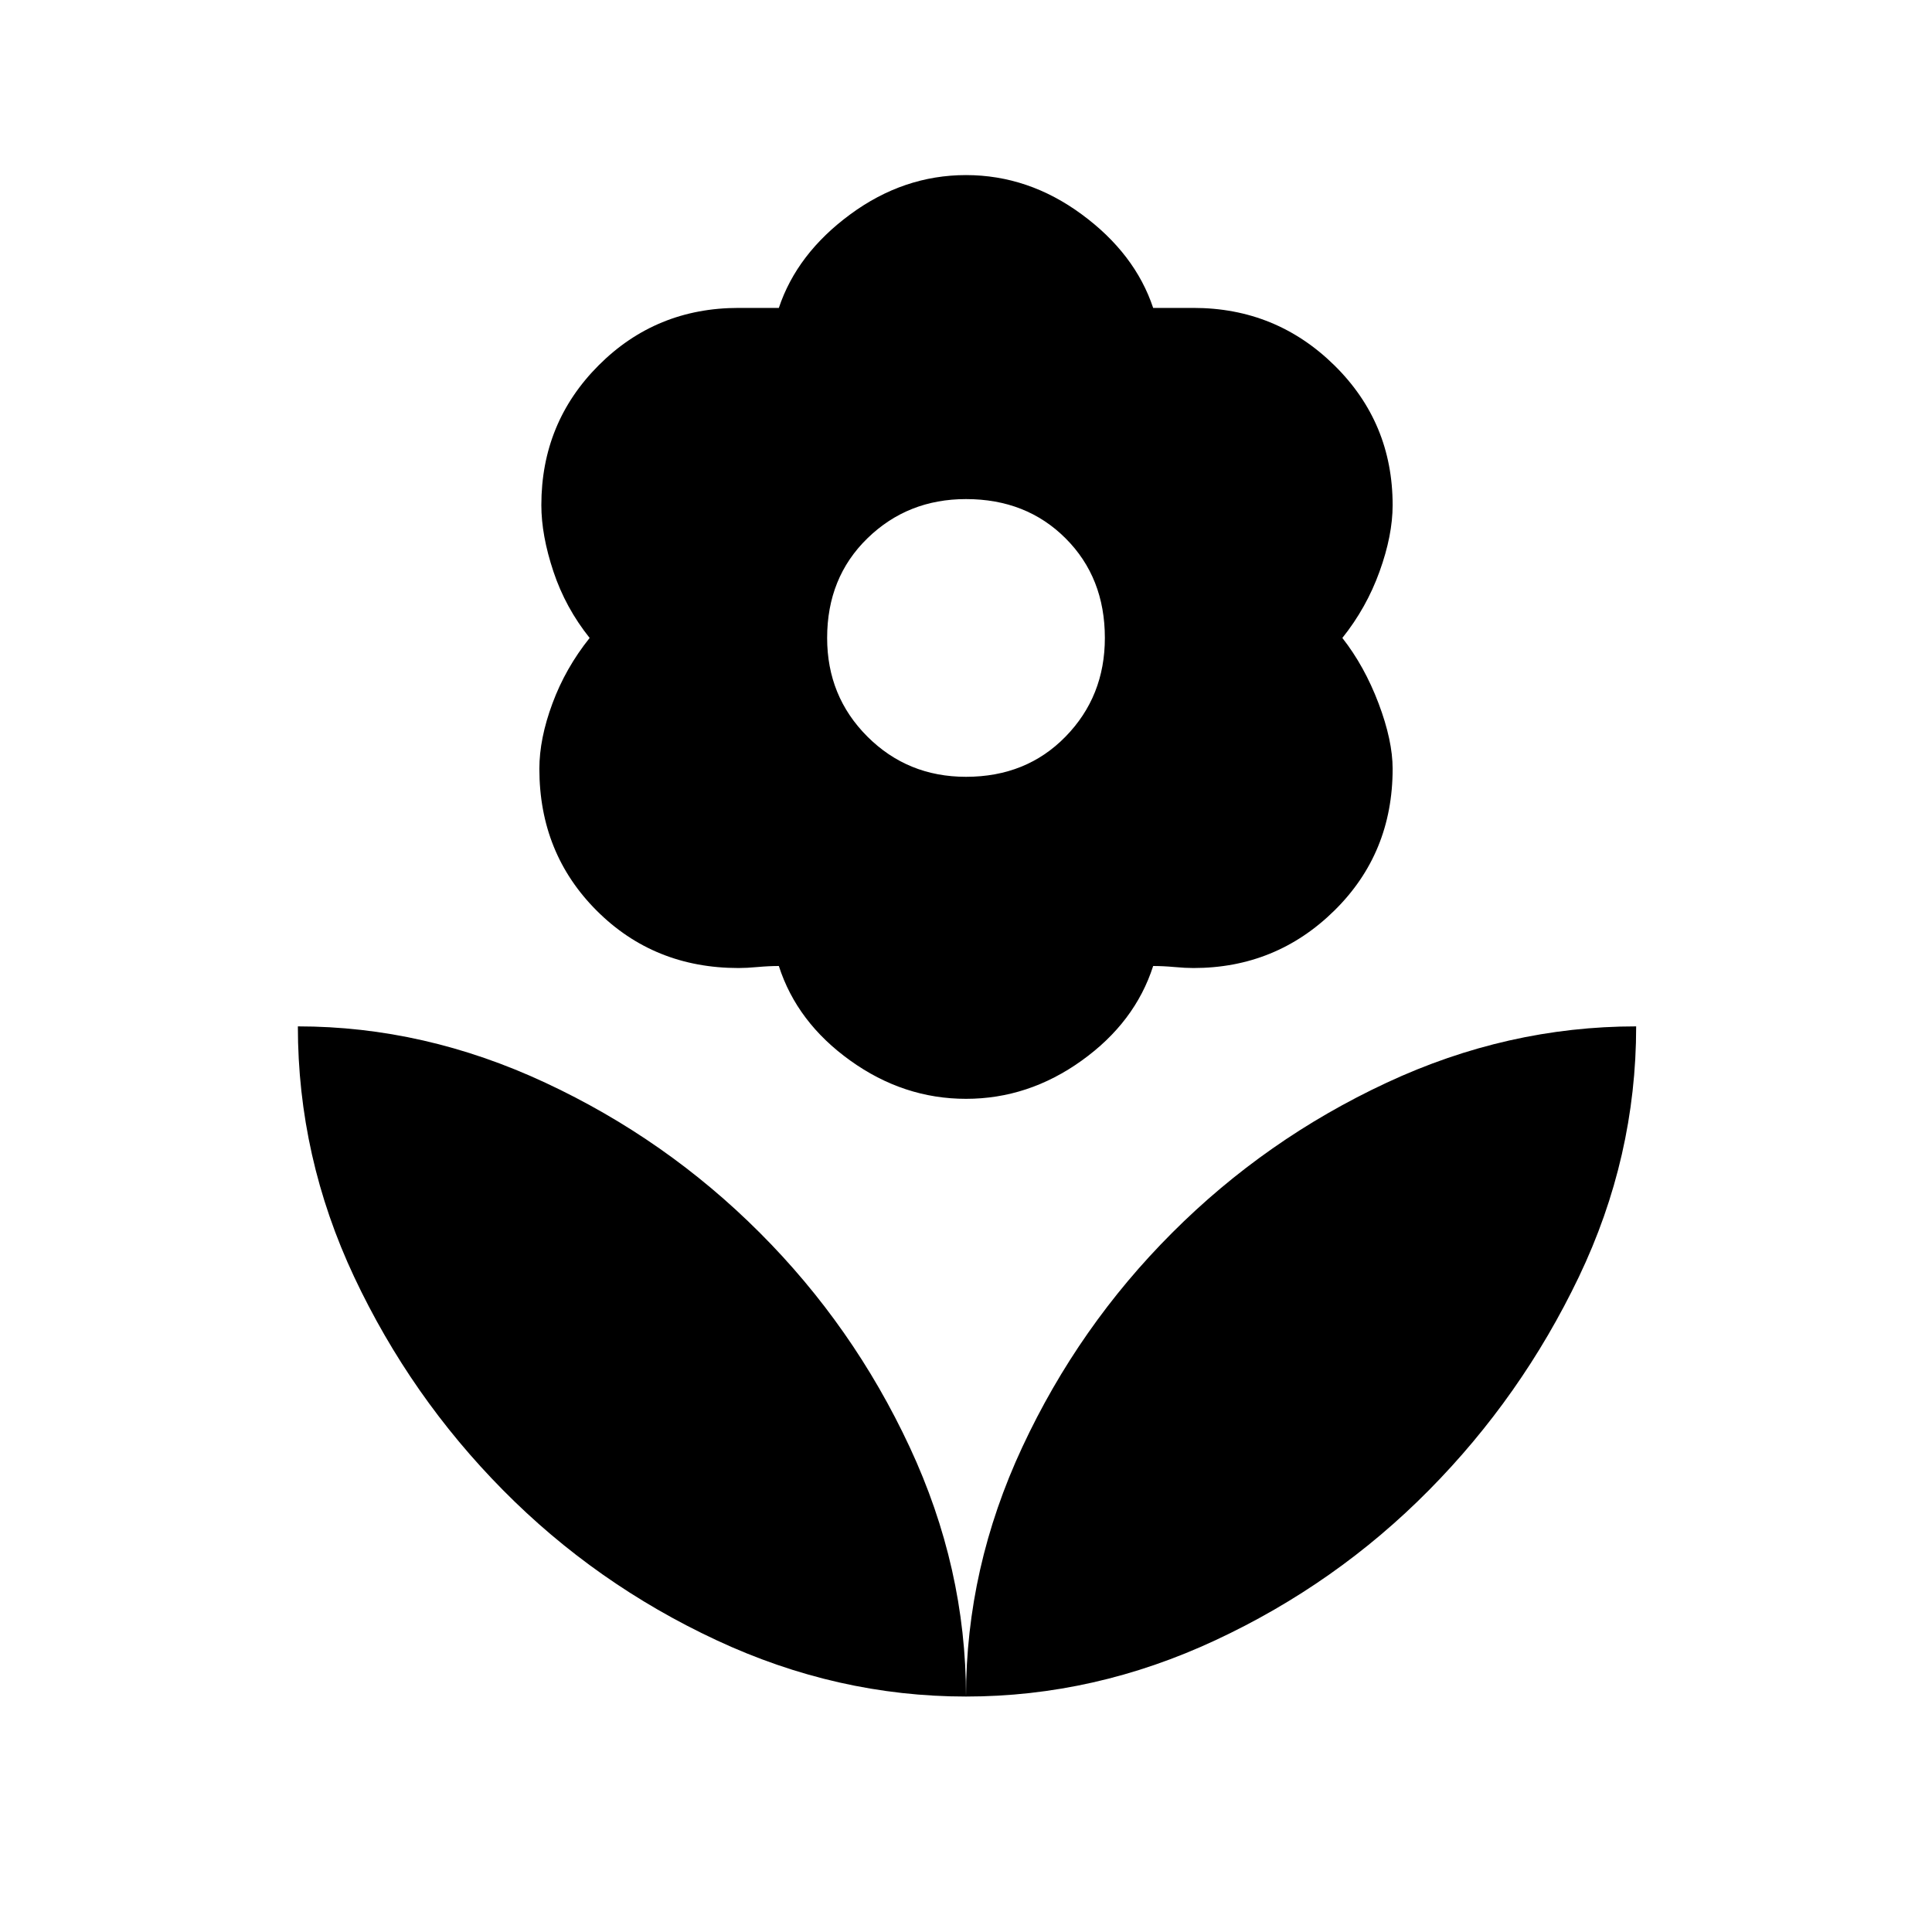 <svg xmlns="http://www.w3.org/2000/svg" height="40" width="40"><path d="M20 35.125Q20 32.458 21.167 29.958Q22.333 27.458 24.271 25.521Q26.208 23.583 28.708 22.417Q31.208 21.25 33.875 21.25Q33.875 23.958 32.688 26.438Q31.5 28.917 29.583 30.854Q27.667 32.792 25.167 33.958Q22.667 35.125 20 35.125ZM20 35.125Q20 32.458 18.833 29.958Q17.667 27.458 15.729 25.521Q13.792 23.583 11.292 22.417Q8.792 21.25 6.167 21.25Q6.167 23.958 7.333 26.438Q8.5 28.917 10.417 30.854Q12.333 32.792 14.833 33.958Q17.333 35.125 20 35.125ZM20 16.083Q21.25 16.083 22.062 15.25Q22.875 14.417 22.875 13.208Q22.875 11.958 22.062 11.146Q21.25 10.333 20 10.333Q18.792 10.333 17.958 11.146Q17.125 11.958 17.125 13.208Q17.125 14.417 17.958 15.25Q18.792 16.083 20 16.083ZM20 22.75Q18.708 22.75 17.604 21.958Q16.5 21.167 16.125 20Q15.917 20 15.688 20.021Q15.458 20.042 15.292 20.042Q13.542 20.042 12.354 18.854Q11.167 17.667 11.167 15.917Q11.167 15.292 11.438 14.563Q11.708 13.833 12.208 13.208Q11.708 12.583 11.458 11.833Q11.208 11.083 11.208 10.458Q11.208 8.75 12.396 7.562Q13.583 6.375 15.292 6.375Q15.458 6.375 15.688 6.375Q15.917 6.375 16.125 6.375Q16.5 5.25 17.604 4.438Q18.708 3.625 20 3.625Q21.292 3.625 22.396 4.438Q23.5 5.25 23.875 6.375Q24.083 6.375 24.312 6.375Q24.542 6.375 24.708 6.375Q26.417 6.375 27.625 7.562Q28.833 8.75 28.833 10.458Q28.833 11.083 28.562 11.833Q28.292 12.583 27.792 13.208Q28.25 13.792 28.542 14.563Q28.833 15.333 28.833 15.917Q28.833 17.667 27.625 18.854Q26.417 20.042 24.708 20.042Q24.542 20.042 24.312 20.021Q24.083 20 23.875 20Q23.5 21.167 22.396 21.958Q21.292 22.75 20 22.75Z"/></svg>